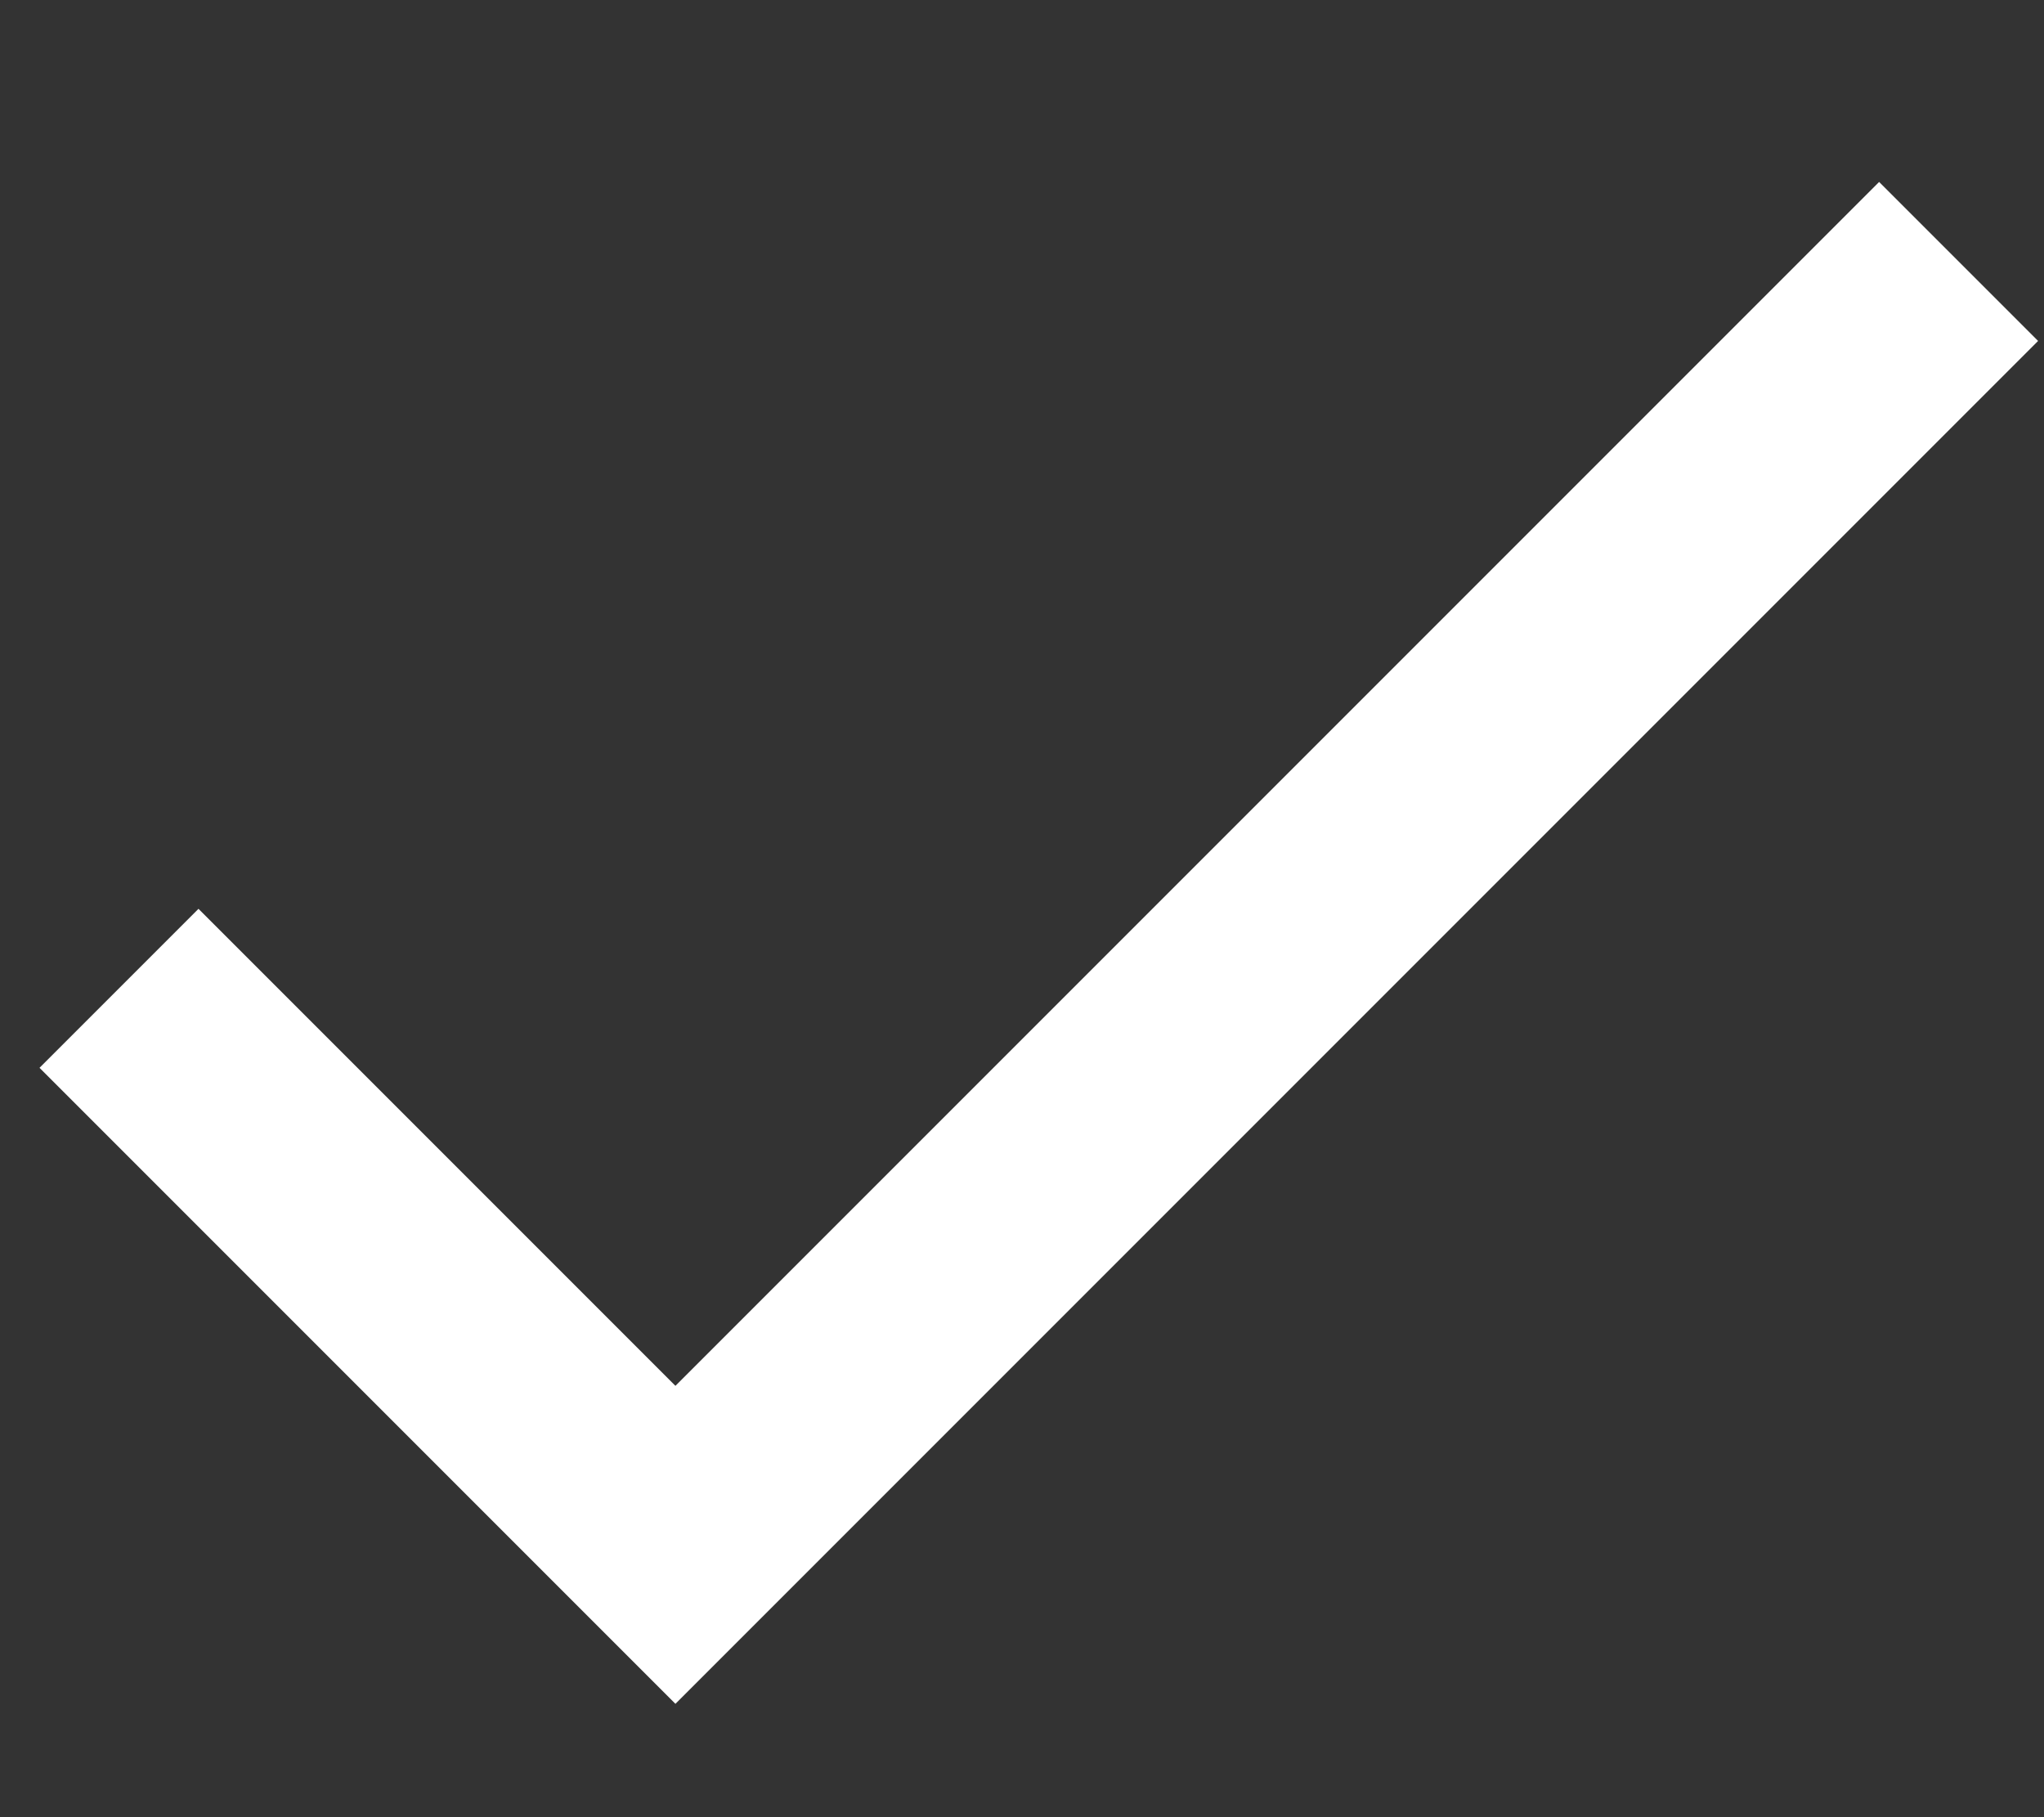 <svg width="9" height="8" viewBox="0 0 9 8" fill="none" xmlns="http://www.w3.org/2000/svg">
<rect x="0" y="0" width="9" height="8" fill="#333333" stroke="none"/>
<path d="M2.974 6.101L0.874 4.001L0.174 4.701L2.974 7.501L8.974 1.501L8.274 0.801L2.974 6.101Z" fill="white"/>
</svg>
